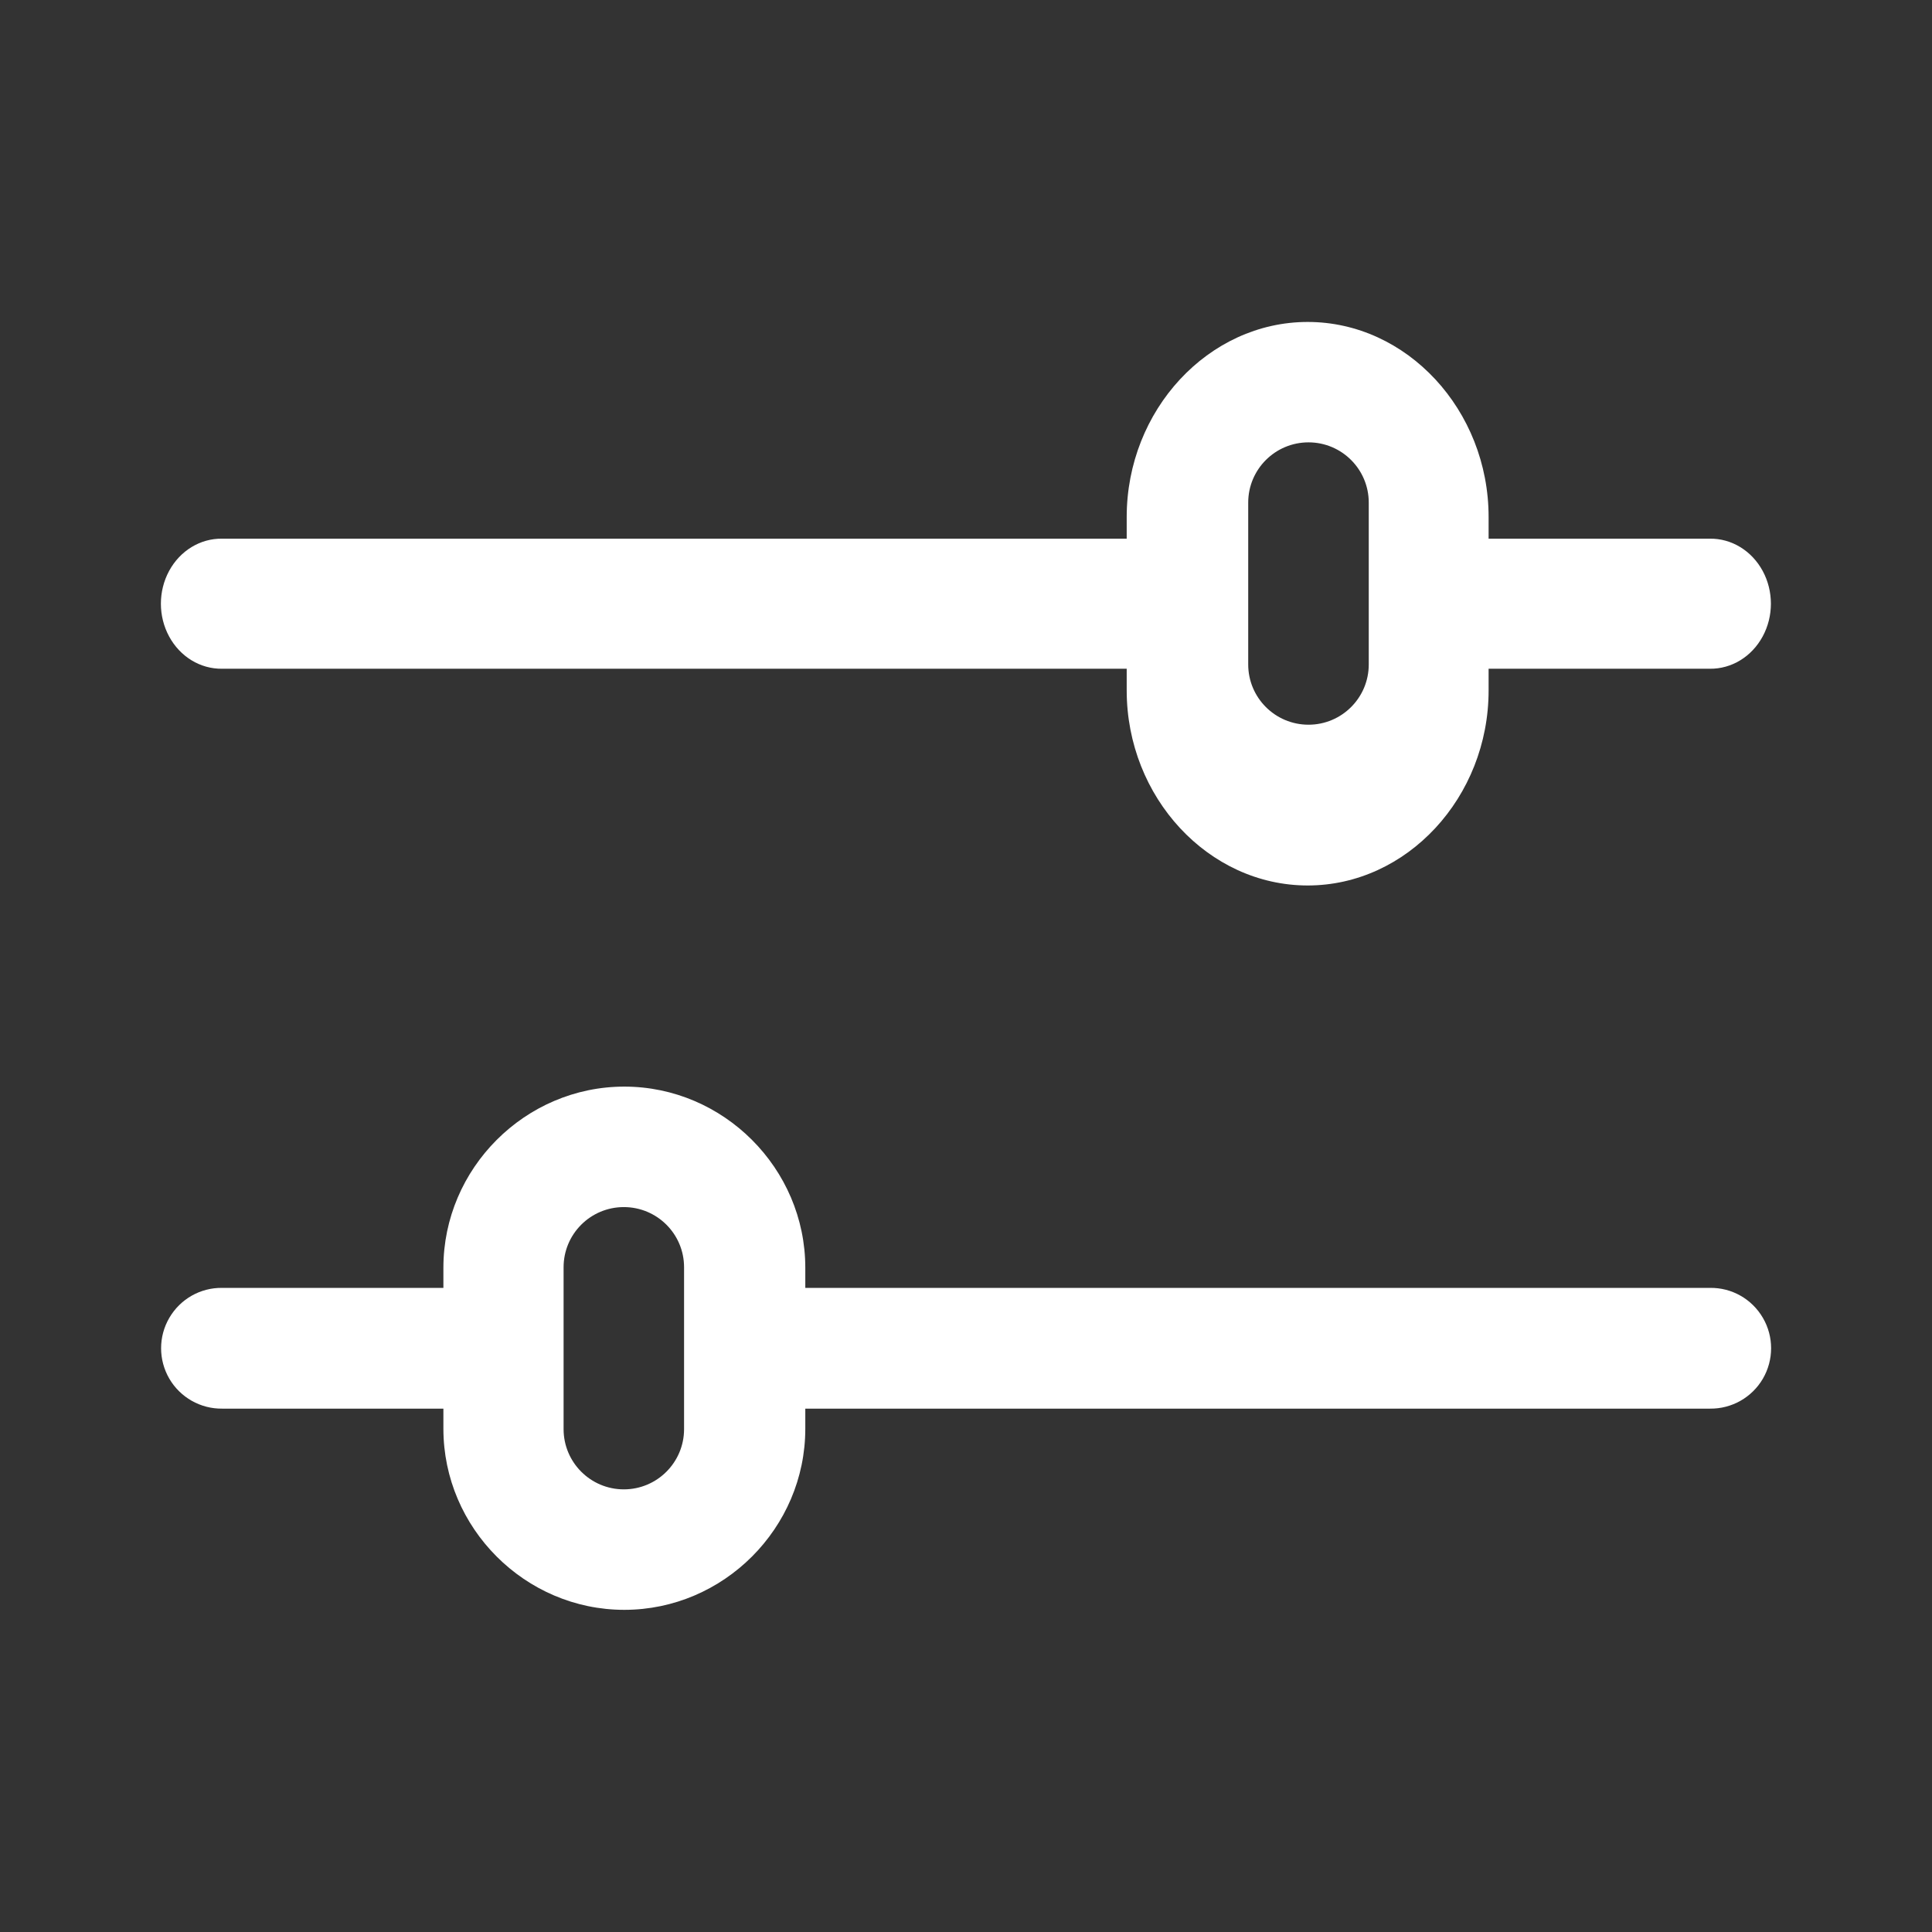<svg width="28" height="28" viewBox="0 0 28 28" fill="none" xmlns="http://www.w3.org/2000/svg">
<rect x="0" y="0" width="28" height="28" fill="#333333" stroke="none"/>
<g clip-path="url(#clip0)">
<path fill-rule="evenodd" clip-rule="evenodd" d="M18.952 4.666C17.514 4.666 16.329 5.943 16.329 7.493V7.807H3.219C2.903 7.802 2.61 7.981 2.451 8.274C2.292 8.568 2.292 8.931 2.451 9.224C2.61 9.518 2.903 9.696 3.219 9.692H16.329V10.006C16.329 11.556 17.514 12.833 18.952 12.833C20.39 12.833 21.574 11.556 21.574 10.006V9.692H24.779C25.094 9.696 25.387 9.518 25.546 9.224C25.705 8.931 25.705 8.568 25.546 8.274C25.387 7.981 25.094 7.802 24.779 7.807H21.574V7.493C21.574 5.943 20.39 4.666 18.952 4.666ZM18.964 6.411C18.481 6.411 18.09 6.802 18.09 7.284V9.63C18.09 10.112 18.481 10.503 18.964 10.503C19.446 10.503 19.837 10.112 19.837 9.63V7.284C19.837 6.802 19.446 6.411 18.964 6.411Z" fill="white"/>
<path fill-rule="evenodd" clip-rule="evenodd" d="M9.048 15.748C10.486 15.748 11.671 16.934 11.671 18.373V18.665H24.782C25.097 18.66 25.39 18.826 25.549 19.099C25.708 19.371 25.708 19.708 25.549 19.981C25.39 20.253 25.097 20.419 24.782 20.415H11.671V20.706C11.671 22.146 10.486 23.331 9.048 23.331C7.61 23.331 6.426 22.146 6.426 20.706V20.415H3.221C2.906 20.419 2.613 20.253 2.454 19.981C2.295 19.708 2.295 19.371 2.454 19.099C2.613 18.826 2.906 18.66 3.221 18.665H6.426V18.373C6.426 16.934 7.61 15.748 9.048 15.748ZM9.041 17.494C9.523 17.494 9.914 17.884 9.914 18.366V20.712C9.914 21.194 9.523 21.585 9.041 21.585C8.559 21.585 8.168 21.194 8.168 20.712V18.366C8.168 17.884 8.559 17.494 9.041 17.494Z" fill="white"/>
</g>
<defs>
<clipPath id="clip0">
<rect width="28" height="28" fill="white"/>
</clipPath>
</defs>
</svg>
